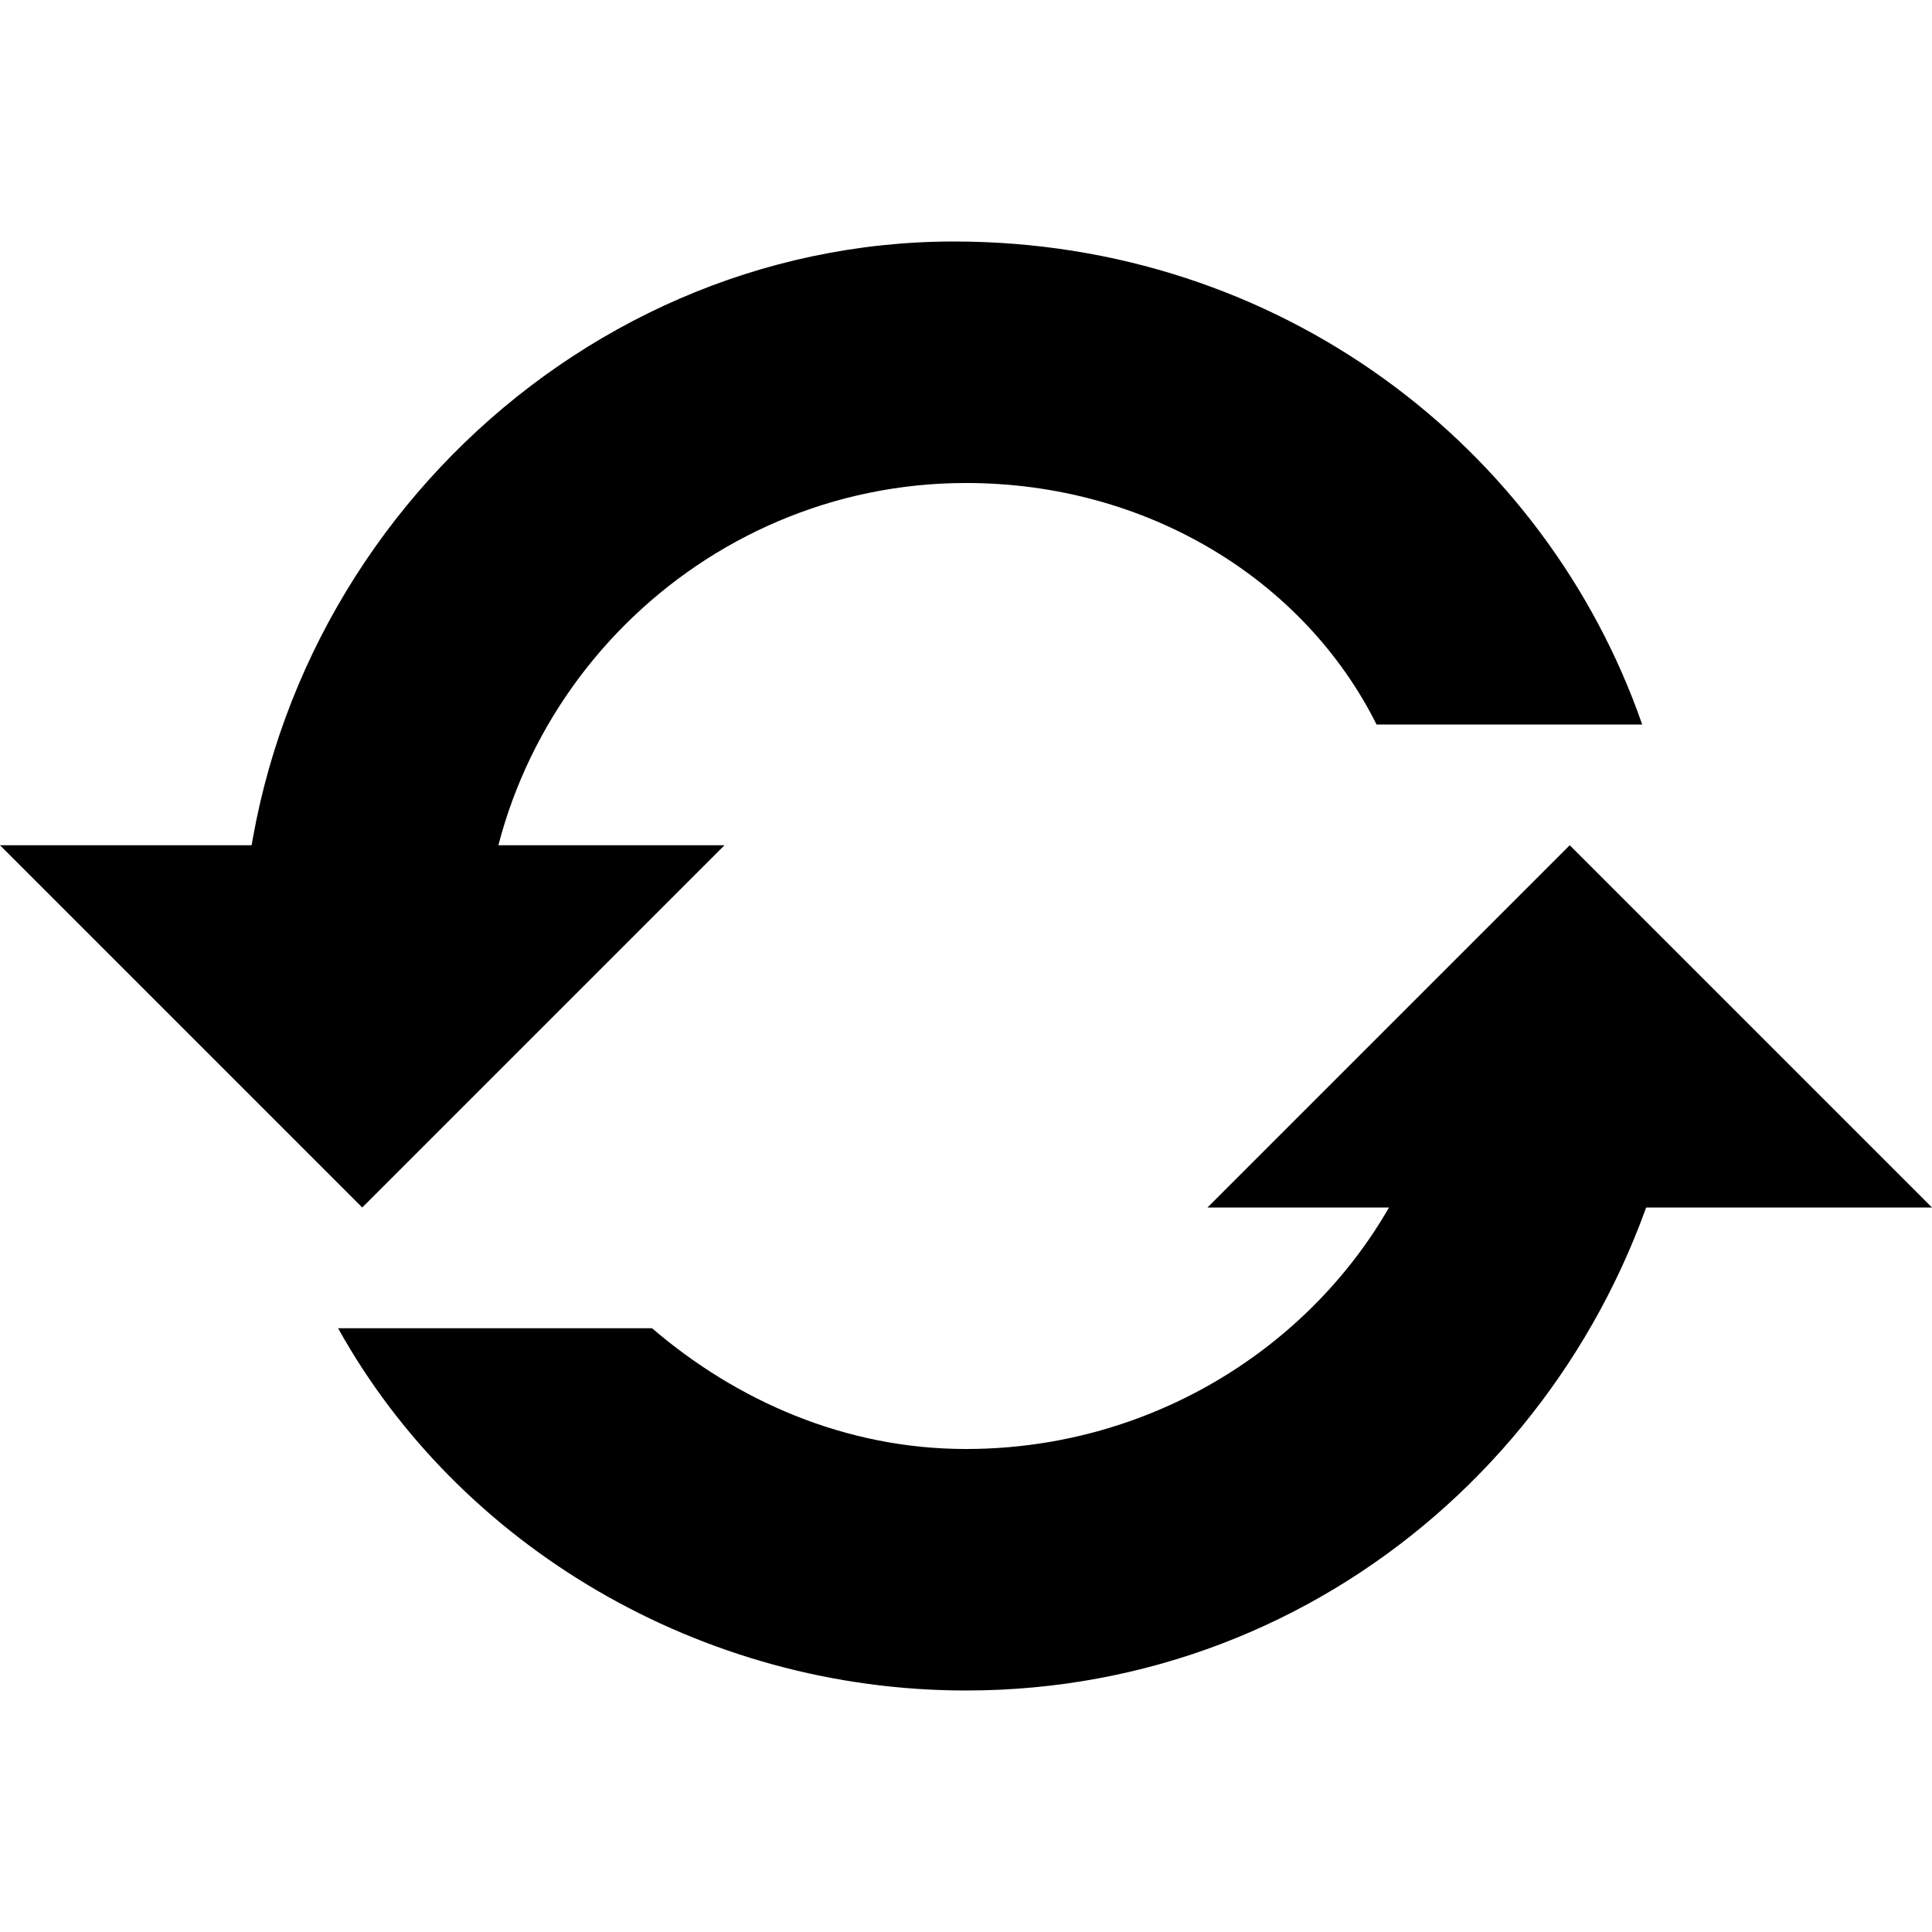 <?xml version="1.0" encoding="utf-8"?>
<!-- Generator: Adobe Illustrator 22.0.1, SVG Export Plug-In . SVG Version: 6.00 Build 0)  -->
<svg version="1.1" id="Layer_1" xmlns="http://www.w3.org/2000/svg" xmlns:xlink="http://www.w3.org/1999/xlink" x="0px" y="0px"
	 viewBox="0 0 16 16" style="enable-background:new 0 0 16 16;" xml:space="preserve">
<polygon points="3,10 0,7 6,7 "/>
<polygon points="13,7 16,10 10,10 "/>
<g>
	<path d="M8,4c1.5,0,2.8,0.8,3.4,2h2.2c-0.8-2.3-3-4-5.7-4C4.7,2,2,4.7,2,8h2C4,5.8,5.8,4,8,4z"/>
	<path d="M11.9,9c-0.4,1.7-2,3-3.9,3c-1,0-1.9-0.4-2.6-1H2.8c1,1.8,3,3,5.2,3c3,0,5.4-2.2,5.9-5H11.9z"/>
</g>
</svg>
